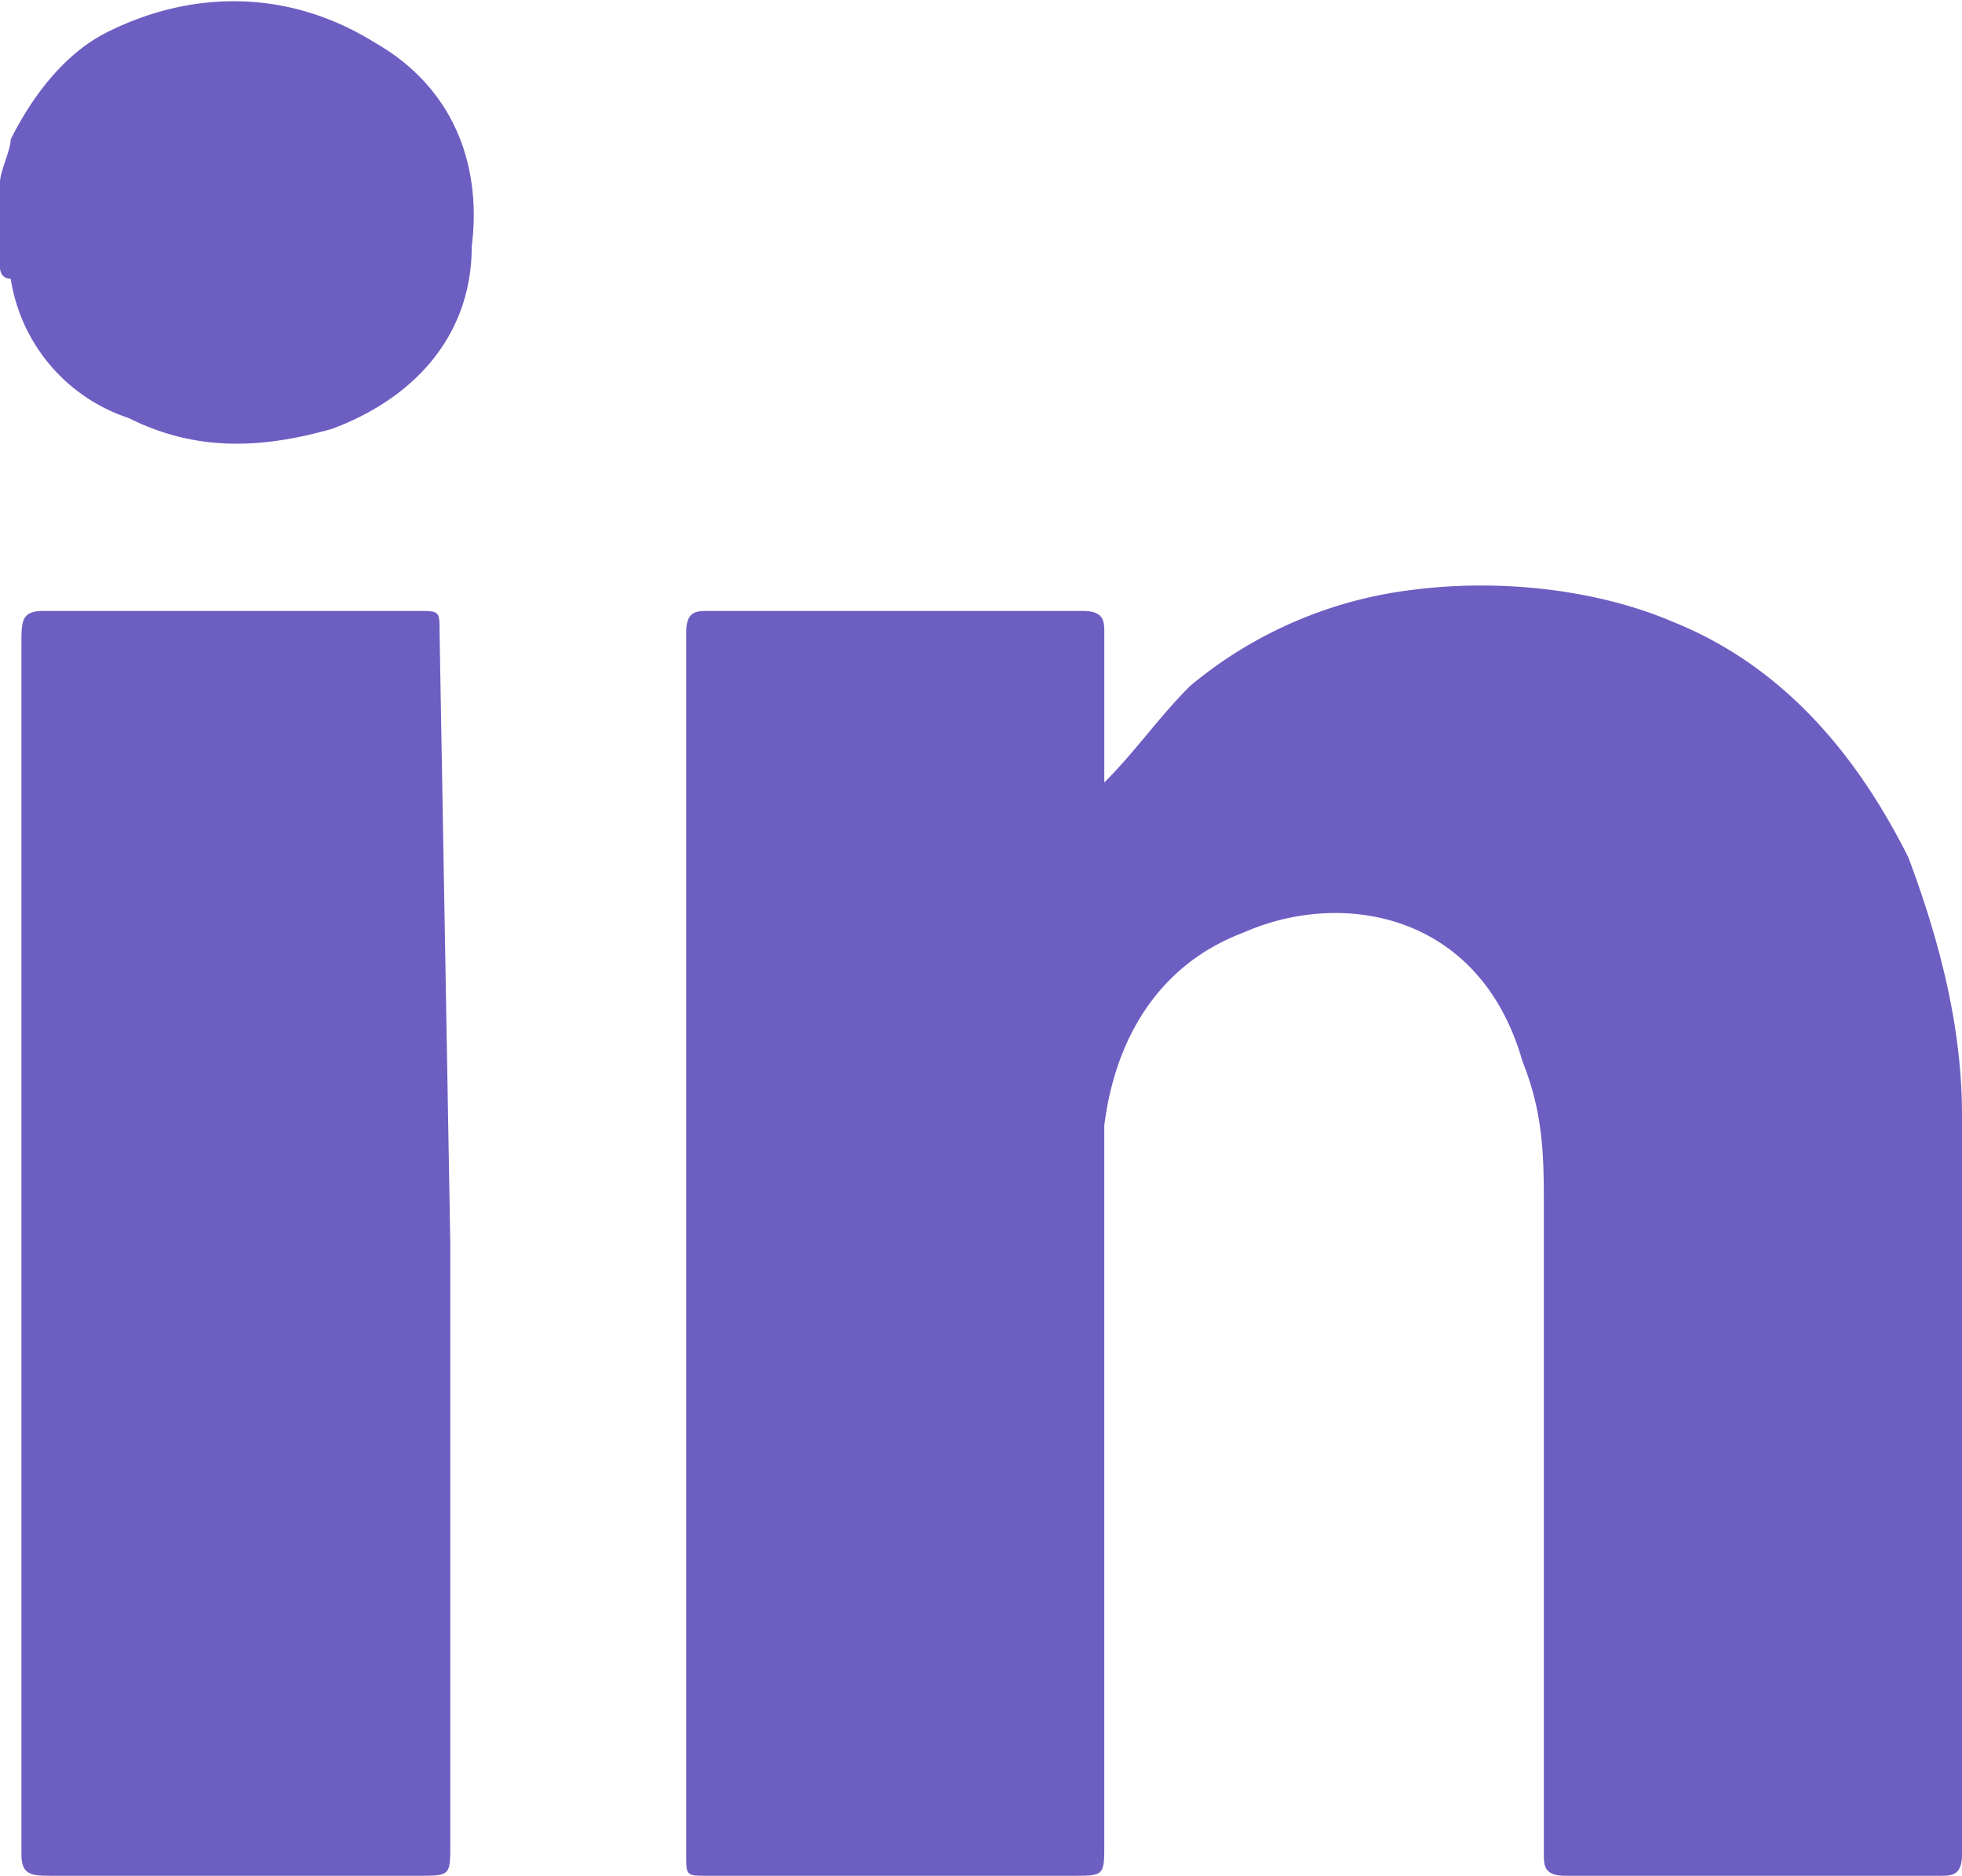 <svg xmlns="http://www.w3.org/2000/svg" viewBox="0 0 18.3 17.5" fill="#6d5ec2"><path d="M0 1.7c0-.1.1-.3.1-.4.2-.4.5-.8.9-1 .8-.4 1.7-.4 2.5.1.7.4 1 1.1.9 1.9 0 .8-.5 1.4-1.3 1.7-.7.2-1.3.2-1.9-.1A1.63 1.63 0 0 1 .1 2.6c-.1 0-.1-.1-.1-.1v-.8zm10.3 5.6c.3-.3.5-.6.8-.9a3.98 3.98 0 0 1 2.1-.9c.8-.1 1.7 0 2.4.3 1 .4 1.7 1.2 2.2 2.2.3.8.5 1.6.5 2.4v6.9c0 .2-.1.2-.2.2h-3.5c-.2 0-.2-.1-.2-.2v-6c0-.5 0-.9-.2-1.4-.4-1.4-1.7-1.6-2.6-1.2-.8.3-1.2 1-1.3 1.8v6.7c0 .3 0 .3-.3.3H6.6c-.2 0-.2 0-.2-.2V5.9c0-.2.1-.2.2-.2h3.5c.2 0 .2.1.2.2v1.4zm-6.1 4.3v5.6c0 .3 0 .3-.3.3H.5c-.2 0-.3 0-.3-.2V6c0-.2 0-.3.2-.3h3.5c.2 0 .2 0 .2.2l.1 5.7z"/></svg>